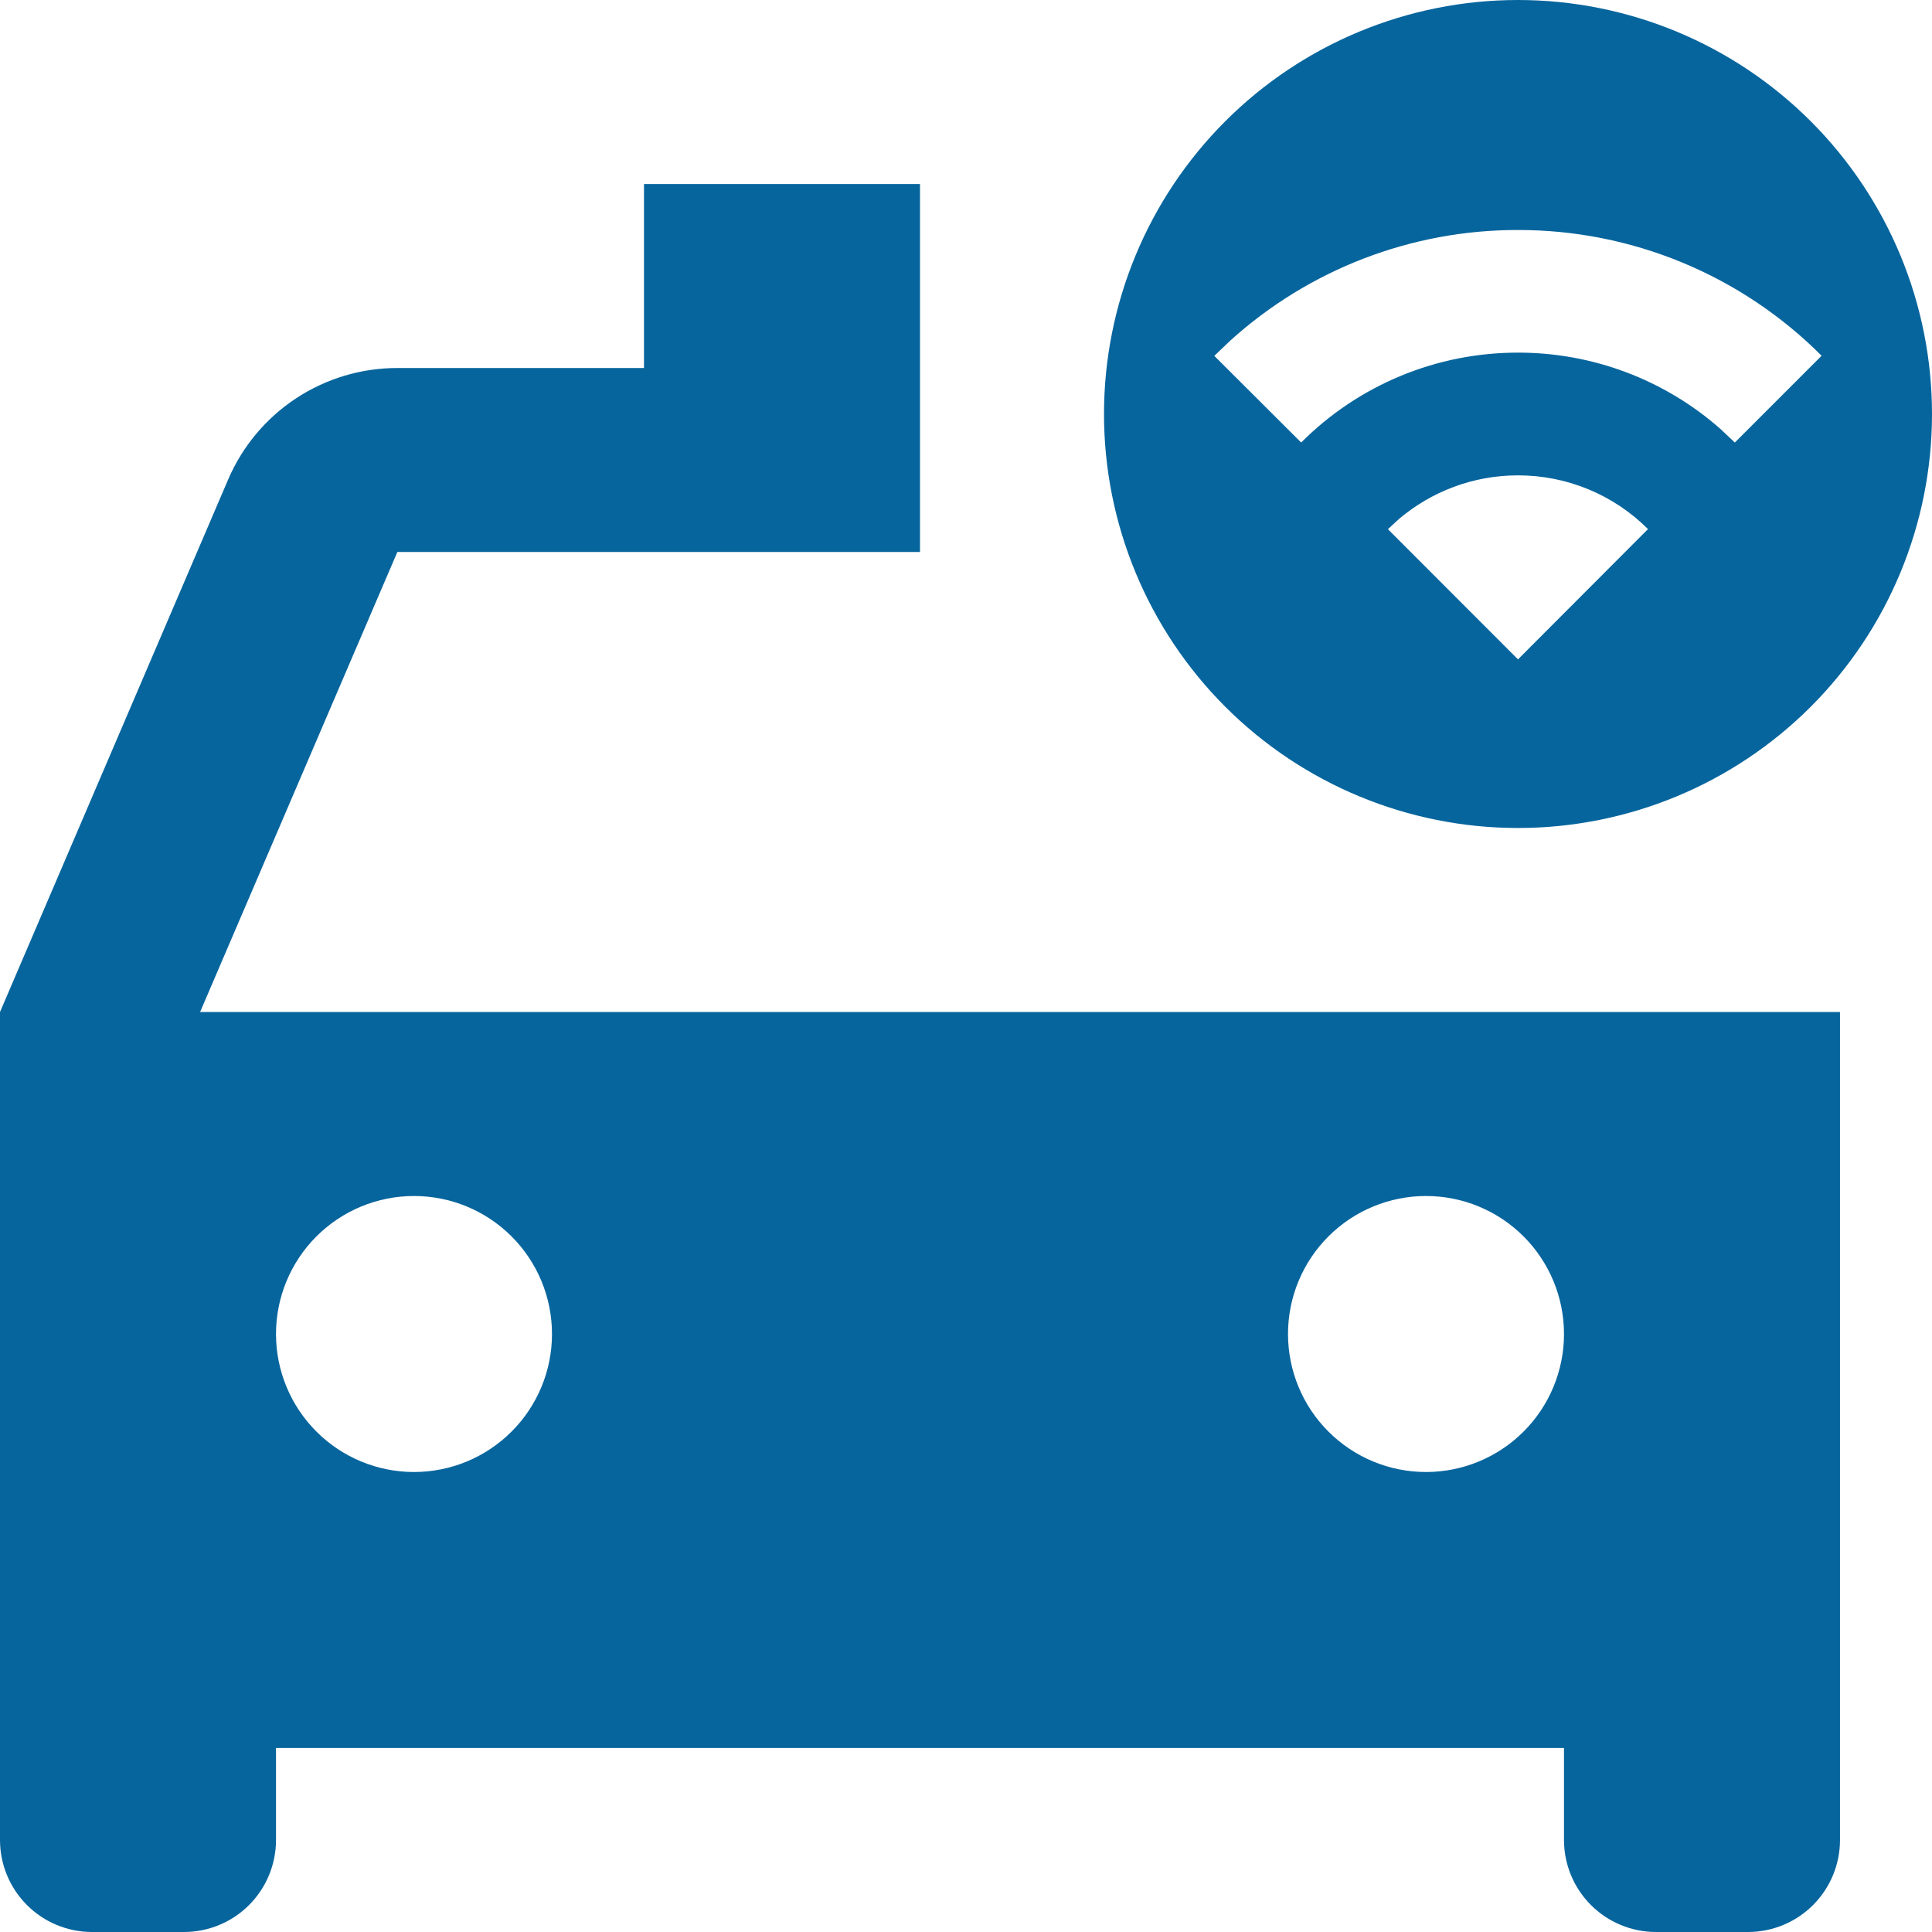 <svg width="100" height="100" viewBox="0 0 100 100" fill="none" xmlns="http://www.w3.org/2000/svg">
<path d="M47.619 9.524V28.571H20.567L10.357 52.381H95.238V95.238C95.238 96.501 94.736 97.712 93.843 98.605C92.95 99.498 91.739 100 90.476 100H85.714C84.451 100 83.24 99.498 82.347 98.605C81.454 97.712 80.952 96.501 80.952 95.238V90.476H14.286V95.238C14.286 96.501 13.784 97.712 12.891 98.605C11.998 99.498 10.787 100 9.524 100H4.762C3.499 100 2.288 99.498 1.395 98.605C0.502 97.712 0 96.501 0 95.238V52.381L11.809 24.819C12.544 23.105 13.767 21.644 15.324 20.618C16.882 19.592 18.706 19.046 20.571 19.048H33.333V9.524H47.619ZM21.429 61.905C19.534 61.905 17.717 62.657 16.378 63.997C15.038 65.336 14.286 67.153 14.286 69.048C14.286 70.942 15.038 72.759 16.378 74.098C17.717 75.438 19.534 76.191 21.429 76.191C23.323 76.191 25.14 75.438 26.479 74.098C27.819 72.759 28.571 70.942 28.571 69.048C28.571 67.153 27.819 65.336 26.479 63.997C25.14 62.657 23.323 61.905 21.429 61.905ZM73.809 61.905C71.915 61.905 70.098 62.657 68.759 63.997C67.419 65.336 66.667 67.153 66.667 69.048C66.667 70.942 67.419 72.759 68.759 74.098C70.098 75.438 71.915 76.191 73.809 76.191C75.704 76.191 77.521 75.438 78.86 74.098C80.2 72.759 80.952 70.942 80.952 69.048C80.952 67.153 80.2 65.336 78.86 63.997C77.521 62.657 75.704 61.905 73.809 61.905ZM78.571 0C84.255 0 89.705 2.258 93.724 6.276C97.742 10.295 100 15.745 100 21.429C100 27.112 97.742 32.562 93.724 36.581C89.705 40.599 84.255 42.857 78.571 42.857C72.888 42.857 67.438 40.599 63.419 36.581C59.401 32.562 57.143 27.112 57.143 21.429C57.143 15.745 59.401 10.295 63.419 6.276C67.438 2.258 72.888 0 78.571 0V0ZM78.571 24.605C76.233 24.605 74.095 25.448 72.433 26.843L71.838 27.39L78.571 34.129L85.3 27.386C84.417 26.502 83.368 25.802 82.213 25.325C81.058 24.848 79.821 24.603 78.571 24.605ZM78.571 11.905C73.067 11.896 67.757 13.939 63.676 17.633L62.852 18.419L67.348 22.905C68.82 21.428 70.569 20.257 72.495 19.458C74.421 18.66 76.486 18.25 78.571 18.252C82.43 18.247 86.158 19.652 89.052 22.205L89.795 22.905L94.286 18.414C92.225 16.347 89.775 14.708 87.078 13.591C84.381 12.474 81.49 11.901 78.571 11.905V11.905Z" fill="#07659D"/>
</svg>
